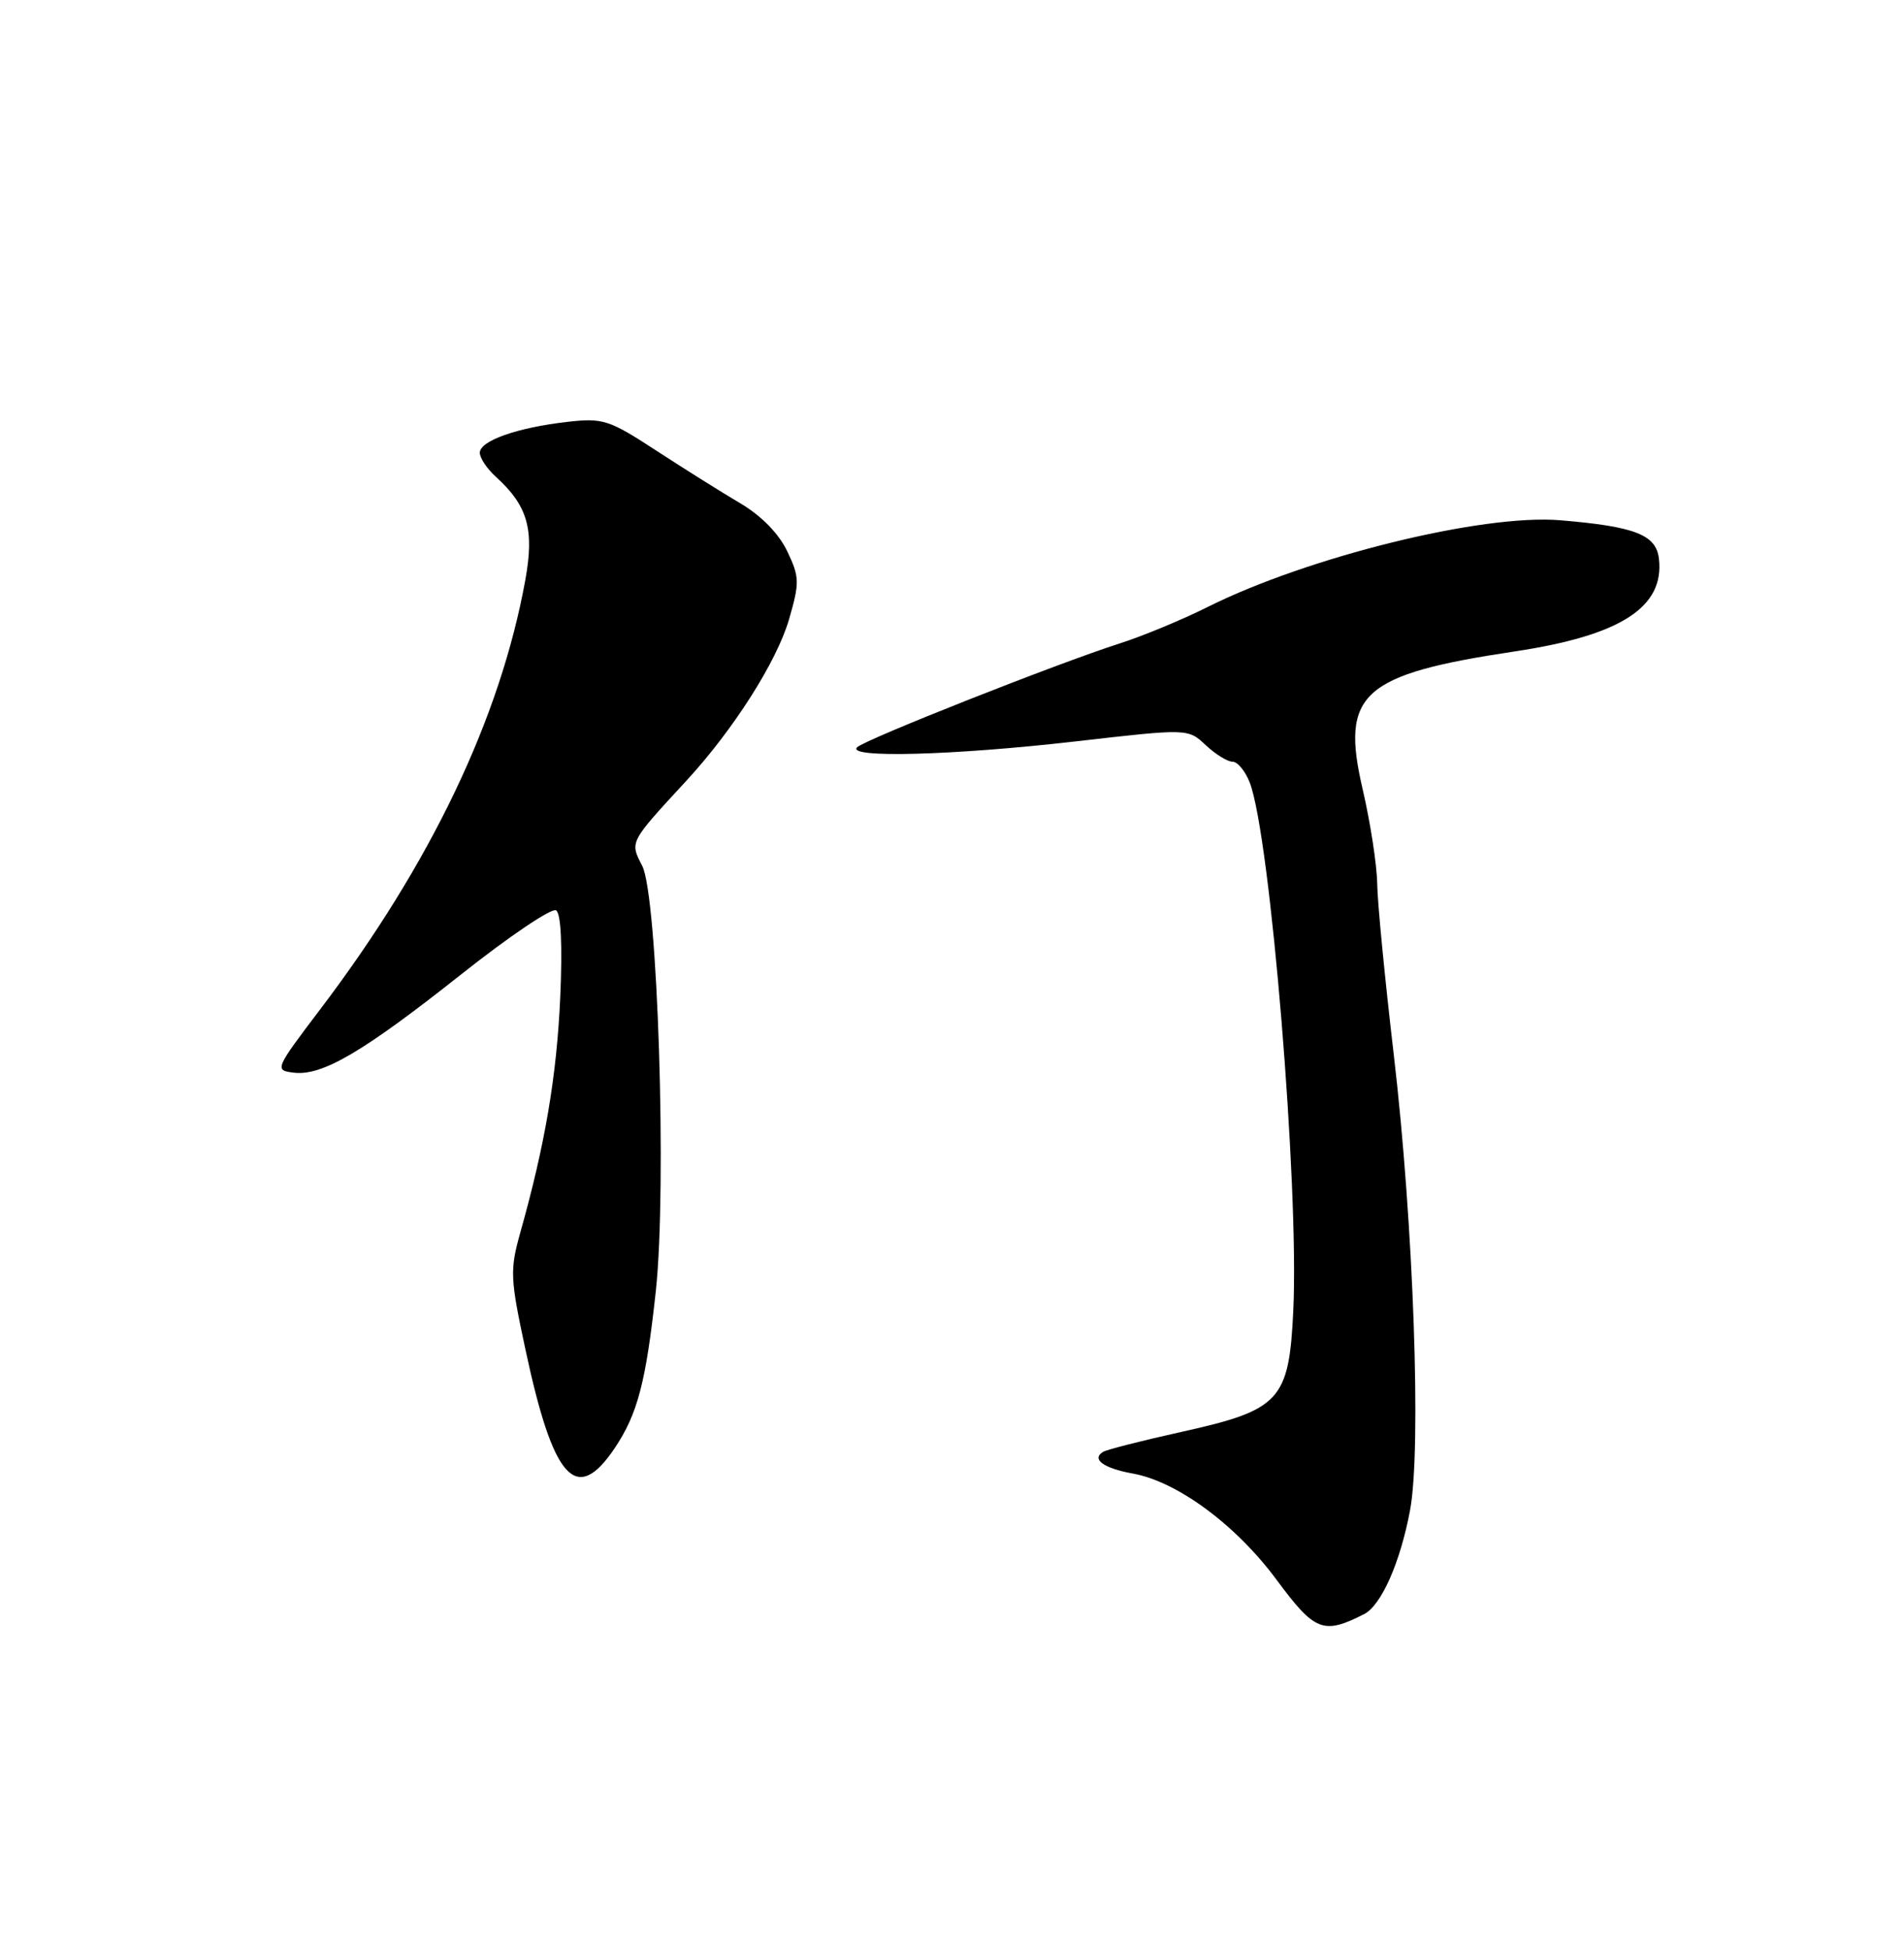 <?xml version="1.0" encoding="UTF-8" standalone="no"?>
<!DOCTYPE svg PUBLIC "-//W3C//DTD SVG 1.1//EN" "http://www.w3.org/Graphics/SVG/1.1/DTD/svg11.dtd" >
<svg xmlns="http://www.w3.org/2000/svg" xmlns:xlink="http://www.w3.org/1999/xlink" version="1.1" viewBox="0 0 250 256">
 <g >
 <path fill="currentColor"
d=" M 179.12 211.90 C 181.37 210.74 183.85 205.15 185.14 198.29 C 186.66 190.23 185.60 160.56 183.01 138.50 C 181.85 128.60 180.86 118.47 180.83 116.00 C 180.79 113.53 179.93 107.95 178.92 103.61 C 175.99 91.06 178.77 88.54 198.90 85.52 C 212.80 83.43 218.56 79.72 217.82 73.35 C 217.46 70.20 214.68 69.12 204.85 68.30 C 194.64 67.45 171.72 73.10 158.50 79.72 C 155.20 81.37 150.03 83.51 147.00 84.48 C 138.87 87.08 113.65 97.05 112.55 98.10 C 111.02 99.55 125.13 99.18 141.25 97.33 C 155.99 95.64 155.99 95.64 158.31 97.82 C 159.59 99.02 161.17 100.00 161.84 100.00 C 162.50 100.00 163.52 101.24 164.10 102.75 C 166.80 109.81 170.59 155.79 169.81 172.08 C 169.25 183.87 168.10 185.11 155.09 187.99 C 149.92 189.14 145.30 190.31 144.83 190.61 C 143.27 191.57 144.91 192.76 148.74 193.45 C 154.58 194.50 162.28 200.19 167.62 207.40 C 172.65 214.20 173.76 214.63 179.12 211.90 Z  M 80.71 190.12 C 83.72 185.63 84.81 181.47 86.11 169.50 C 87.58 155.83 86.36 117.61 84.32 113.66 C 82.69 110.49 82.60 110.65 90.12 102.50 C 96.30 95.80 101.99 86.85 103.60 81.32 C 105.00 76.48 104.99 75.77 103.37 72.38 C 102.28 70.08 99.97 67.71 97.23 66.09 C 94.81 64.67 89.83 61.54 86.16 59.15 C 79.94 55.09 79.17 54.85 74.44 55.39 C 67.87 56.15 63.00 57.87 63.00 59.44 C 63.00 60.13 63.95 61.55 65.10 62.59 C 69.29 66.38 70.18 69.49 68.98 76.12 C 65.69 94.27 56.58 113.35 42.05 132.50 C 36.09 140.36 36.03 140.51 38.55 140.82 C 42.27 141.29 47.65 138.14 60.55 127.92 C 66.83 122.94 72.44 119.16 73.01 119.51 C 73.66 119.91 73.86 124.10 73.56 130.96 C 73.09 141.31 71.57 150.26 68.32 161.80 C 66.94 166.72 66.98 167.81 68.99 177.16 C 72.65 194.30 75.66 197.62 80.71 190.12 Z "/>
</g>
</svg>